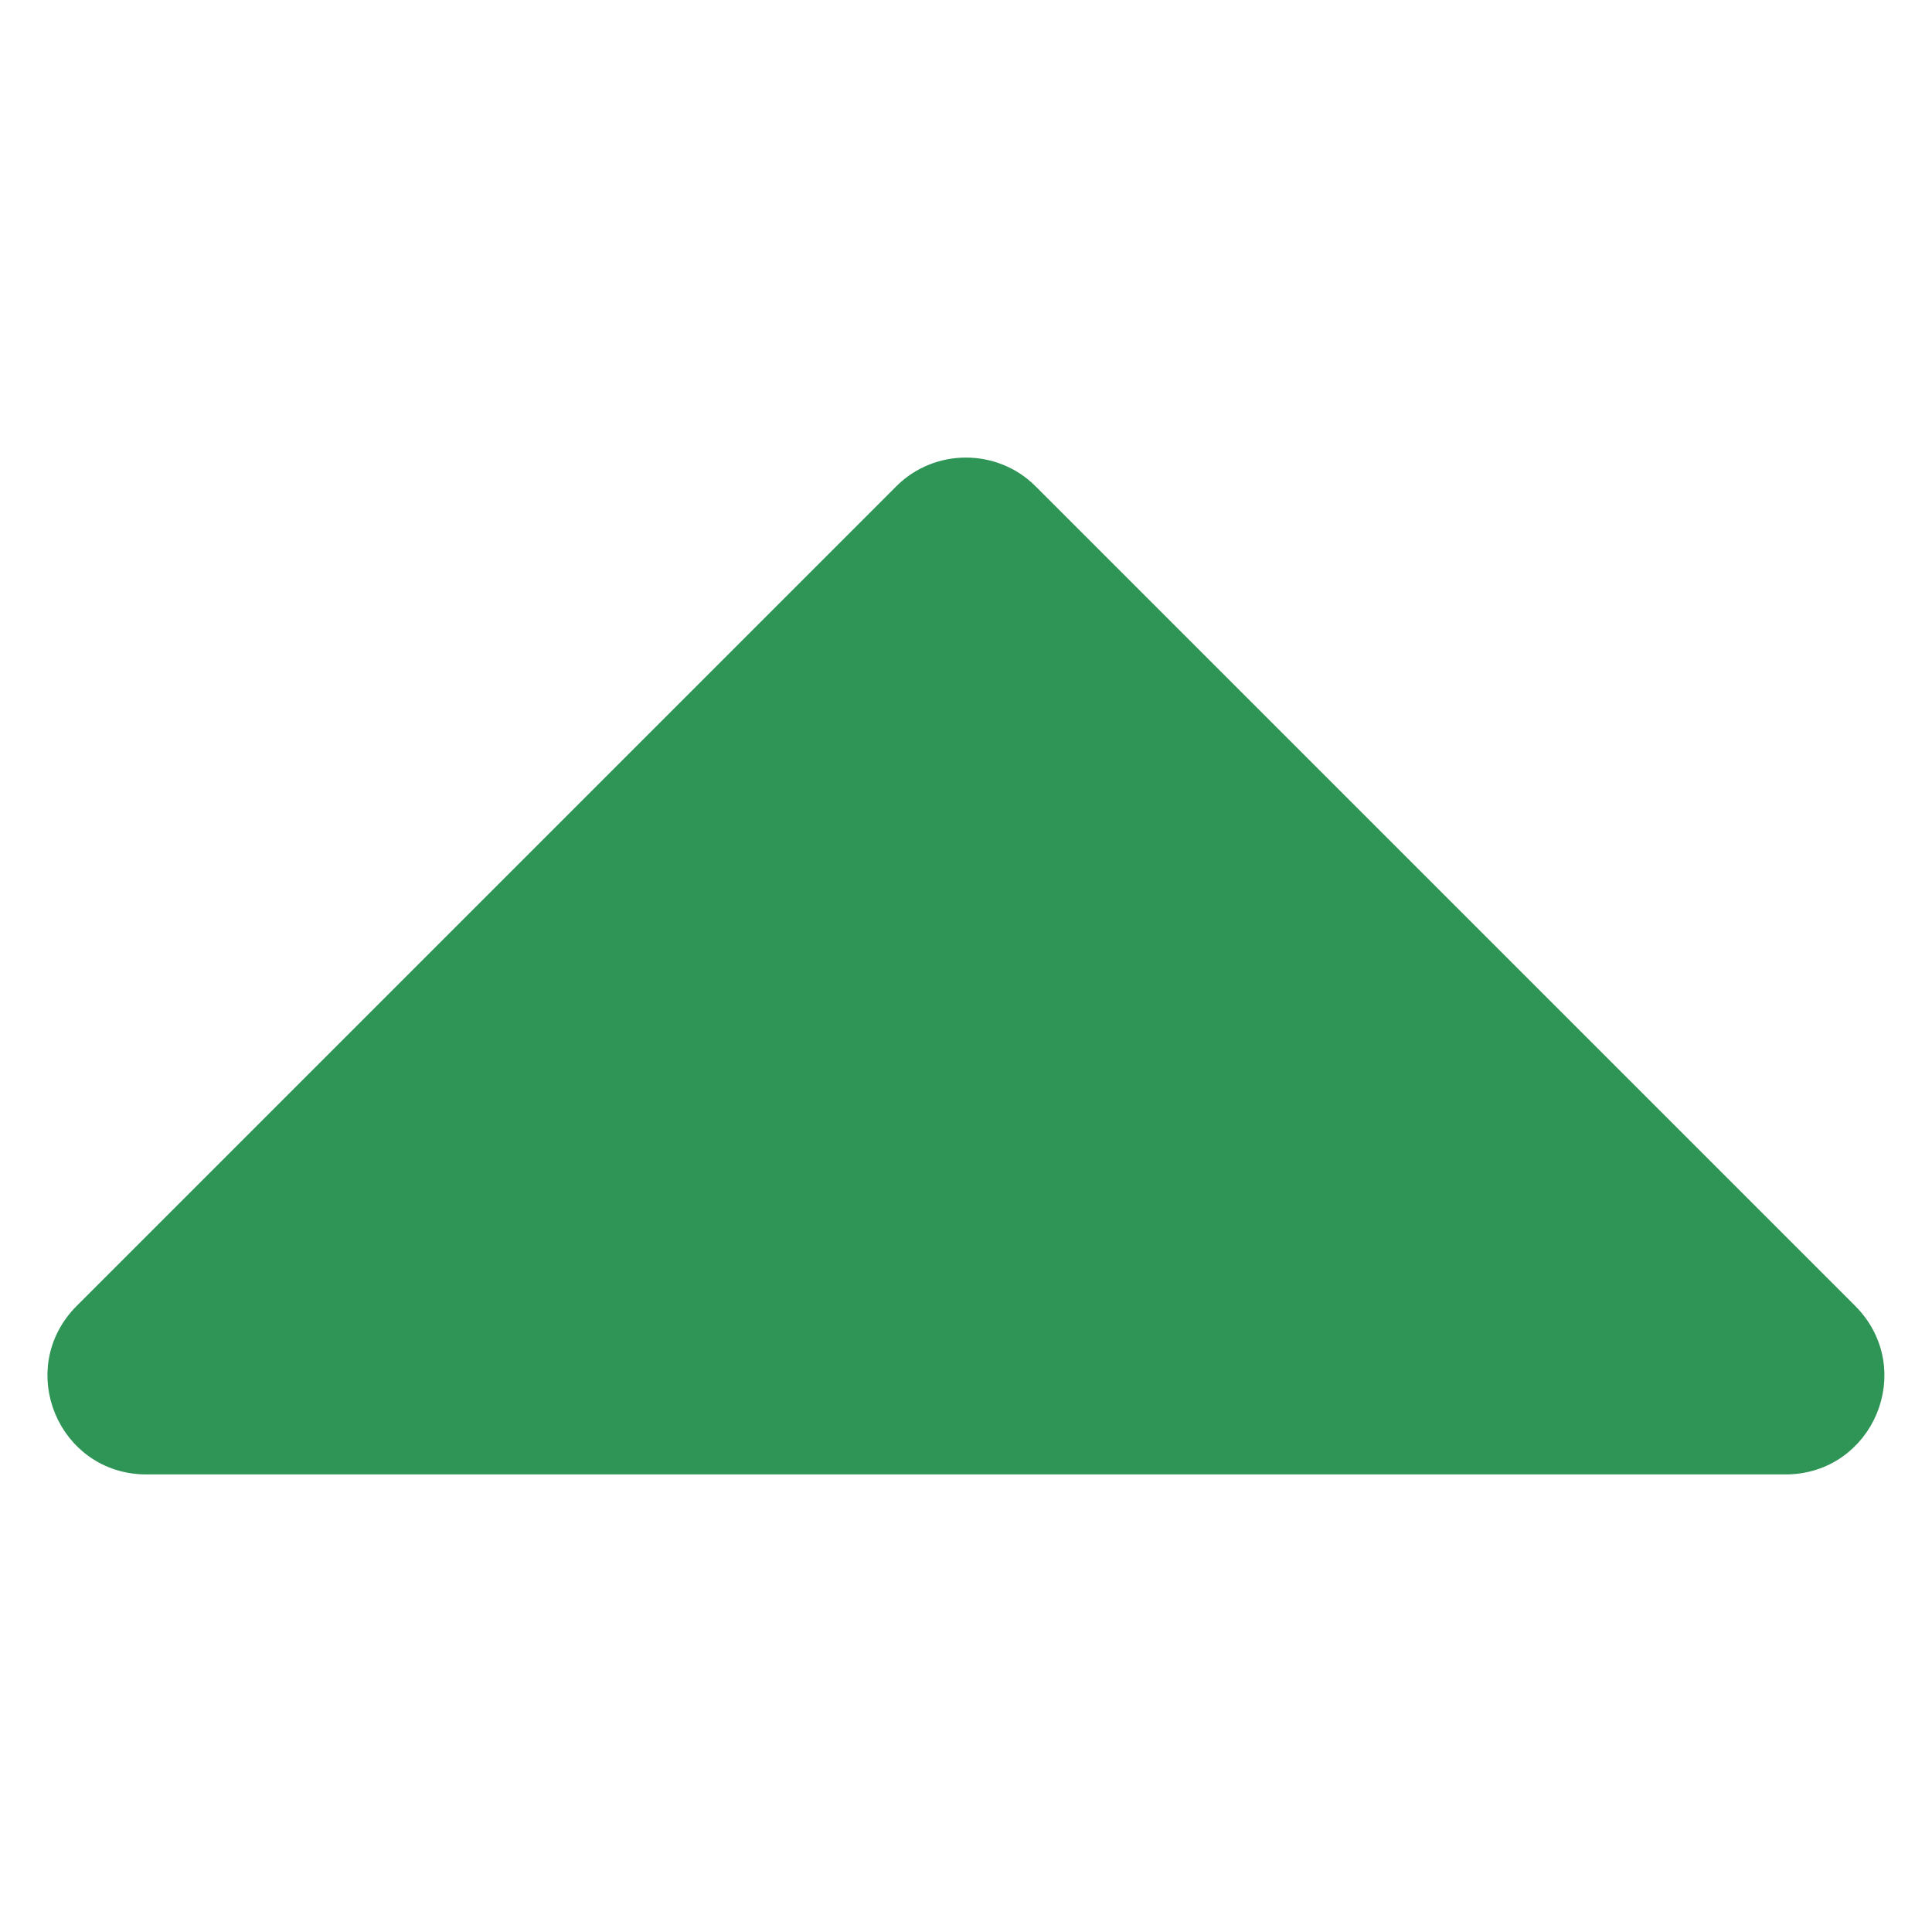 <?xml version="1.0" encoding="utf-8"?>
<!-- Generator: Adobe Illustrator 15.0.0, SVG Export Plug-In . SVG Version: 6.00 Build 0)  -->
<!DOCTYPE svg PUBLIC "-//W3C//DTD SVG 1.1//EN" "http://www.w3.org/Graphics/SVG/1.1/DTD/svg11.dtd">
<svg version="1.1" id="Capa_1" xmlns="http://www.w3.org/2000/svg" xmlns:xlink="http://www.w3.org/1999/xlink" x="0px" y="0px"
	 width="512px" height="512px" viewBox="0 0 512 512" enable-background="new 0 0 512 512" xml:space="preserve">
<g>
	<g>
		<path fill="#2E9557" stroke="#2E9557" stroke-width="6" stroke-miterlimit="10" d="M272.277,130.955
			c-8.926-8.921-23.665-8.921-32.586,0L22.474,348.171c-14.74,14.744-4.266,39.564,16.292,39.564h434.433
			c20.559,0,31.032-24.82,16.291-39.564L272.277,130.955z"/>
	</g>
</g>
</svg>
